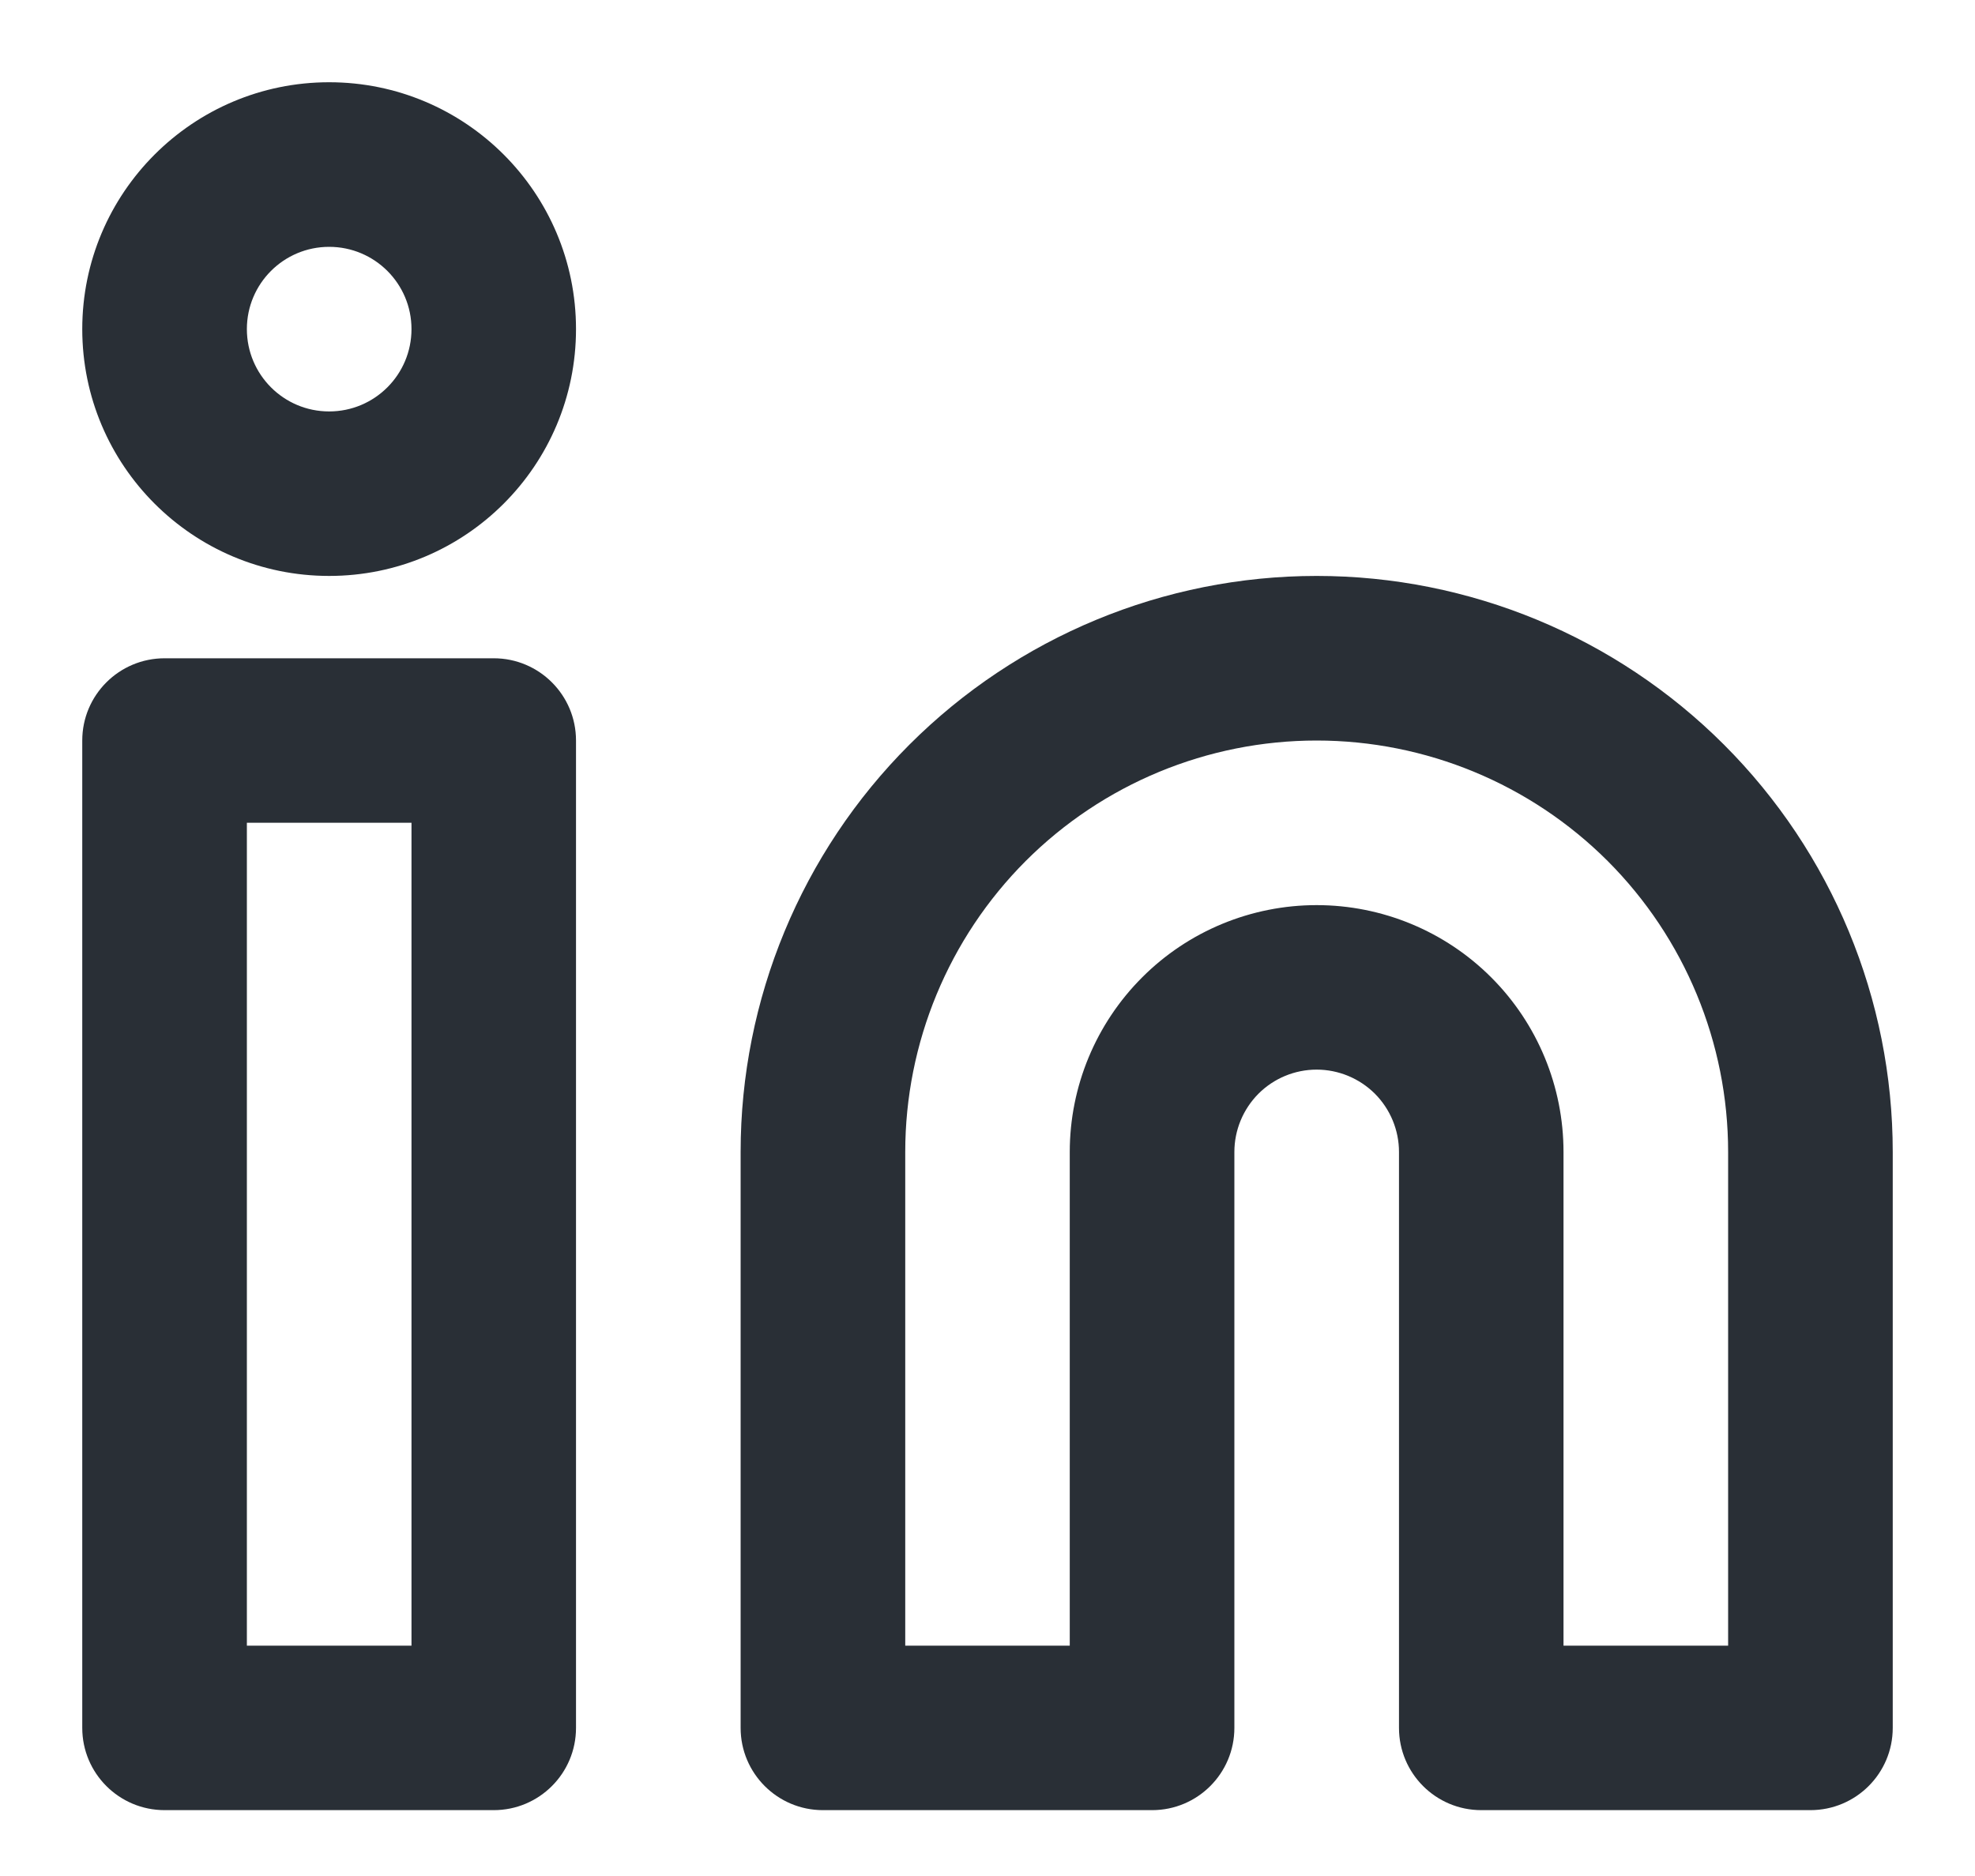 <svg width="20" height="19" viewBox="0 0 20 19" fill="none" xmlns="http://www.w3.org/2000/svg">
<path fill-rule="evenodd" clip-rule="evenodd" d="M3.333 0.833C1.953 0.833 0.833 1.953 0.833 3.333C0.833 4.714 1.953 5.833 3.333 5.833C4.714 5.833 5.833 4.714 5.833 3.333C5.833 1.953 4.714 0.833 3.333 0.833ZM2.5 3.333C2.5 2.873 2.873 2.5 3.333 2.5C3.794 2.5 4.167 2.873 4.167 3.333C4.167 3.794 3.794 4.167 3.333 4.167C2.873 4.167 2.5 3.794 2.5 3.333Z" fill="#292F36"/>
<path fill-rule="evenodd" clip-rule="evenodd" d="M13.333 5.833C11.786 5.833 10.303 6.448 9.209 7.542C8.115 8.636 7.5 10.12 7.5 11.667V17.5C7.5 17.96 7.873 18.333 8.333 18.333H11.667C12.127 18.333 12.5 17.96 12.5 17.5V11.667C12.5 11.446 12.588 11.234 12.744 11.077C12.9 10.921 13.112 10.833 13.333 10.833C13.554 10.833 13.766 10.921 13.923 11.077C14.079 11.234 14.167 11.446 14.167 11.667V17.5C14.167 17.96 14.54 18.333 15 18.333H18.333C18.794 18.333 19.167 17.96 19.167 17.5V11.667C19.167 10.12 18.552 8.636 17.458 7.542C16.364 6.448 14.88 5.833 13.333 5.833ZM13.333 7.5C12.228 7.5 11.168 7.939 10.387 8.72C9.606 9.502 9.167 10.562 9.167 11.667V16.667H10.833V11.667C10.833 11.004 11.097 10.368 11.566 9.899C12.034 9.43 12.67 9.167 13.333 9.167C13.996 9.167 14.632 9.43 15.101 9.899C15.57 10.368 15.833 11.004 15.833 11.667V16.667H17.5V11.667C17.5 10.562 17.061 9.502 16.28 8.72C15.498 7.939 14.438 7.5 13.333 7.5Z" fill="#292F36"/>
<path fill-rule="evenodd" clip-rule="evenodd" d="M0.833 7.5C0.833 7.04 1.206 6.667 1.667 6.667H5C5.46 6.667 5.833 7.04 5.833 7.5V17.5C5.833 17.96 5.46 18.333 5 18.333H1.667C1.206 18.333 0.833 17.96 0.833 17.5V7.5ZM2.5 8.333V16.667H4.167V8.333H2.5Z" fill="#292F36"/>
</svg>
